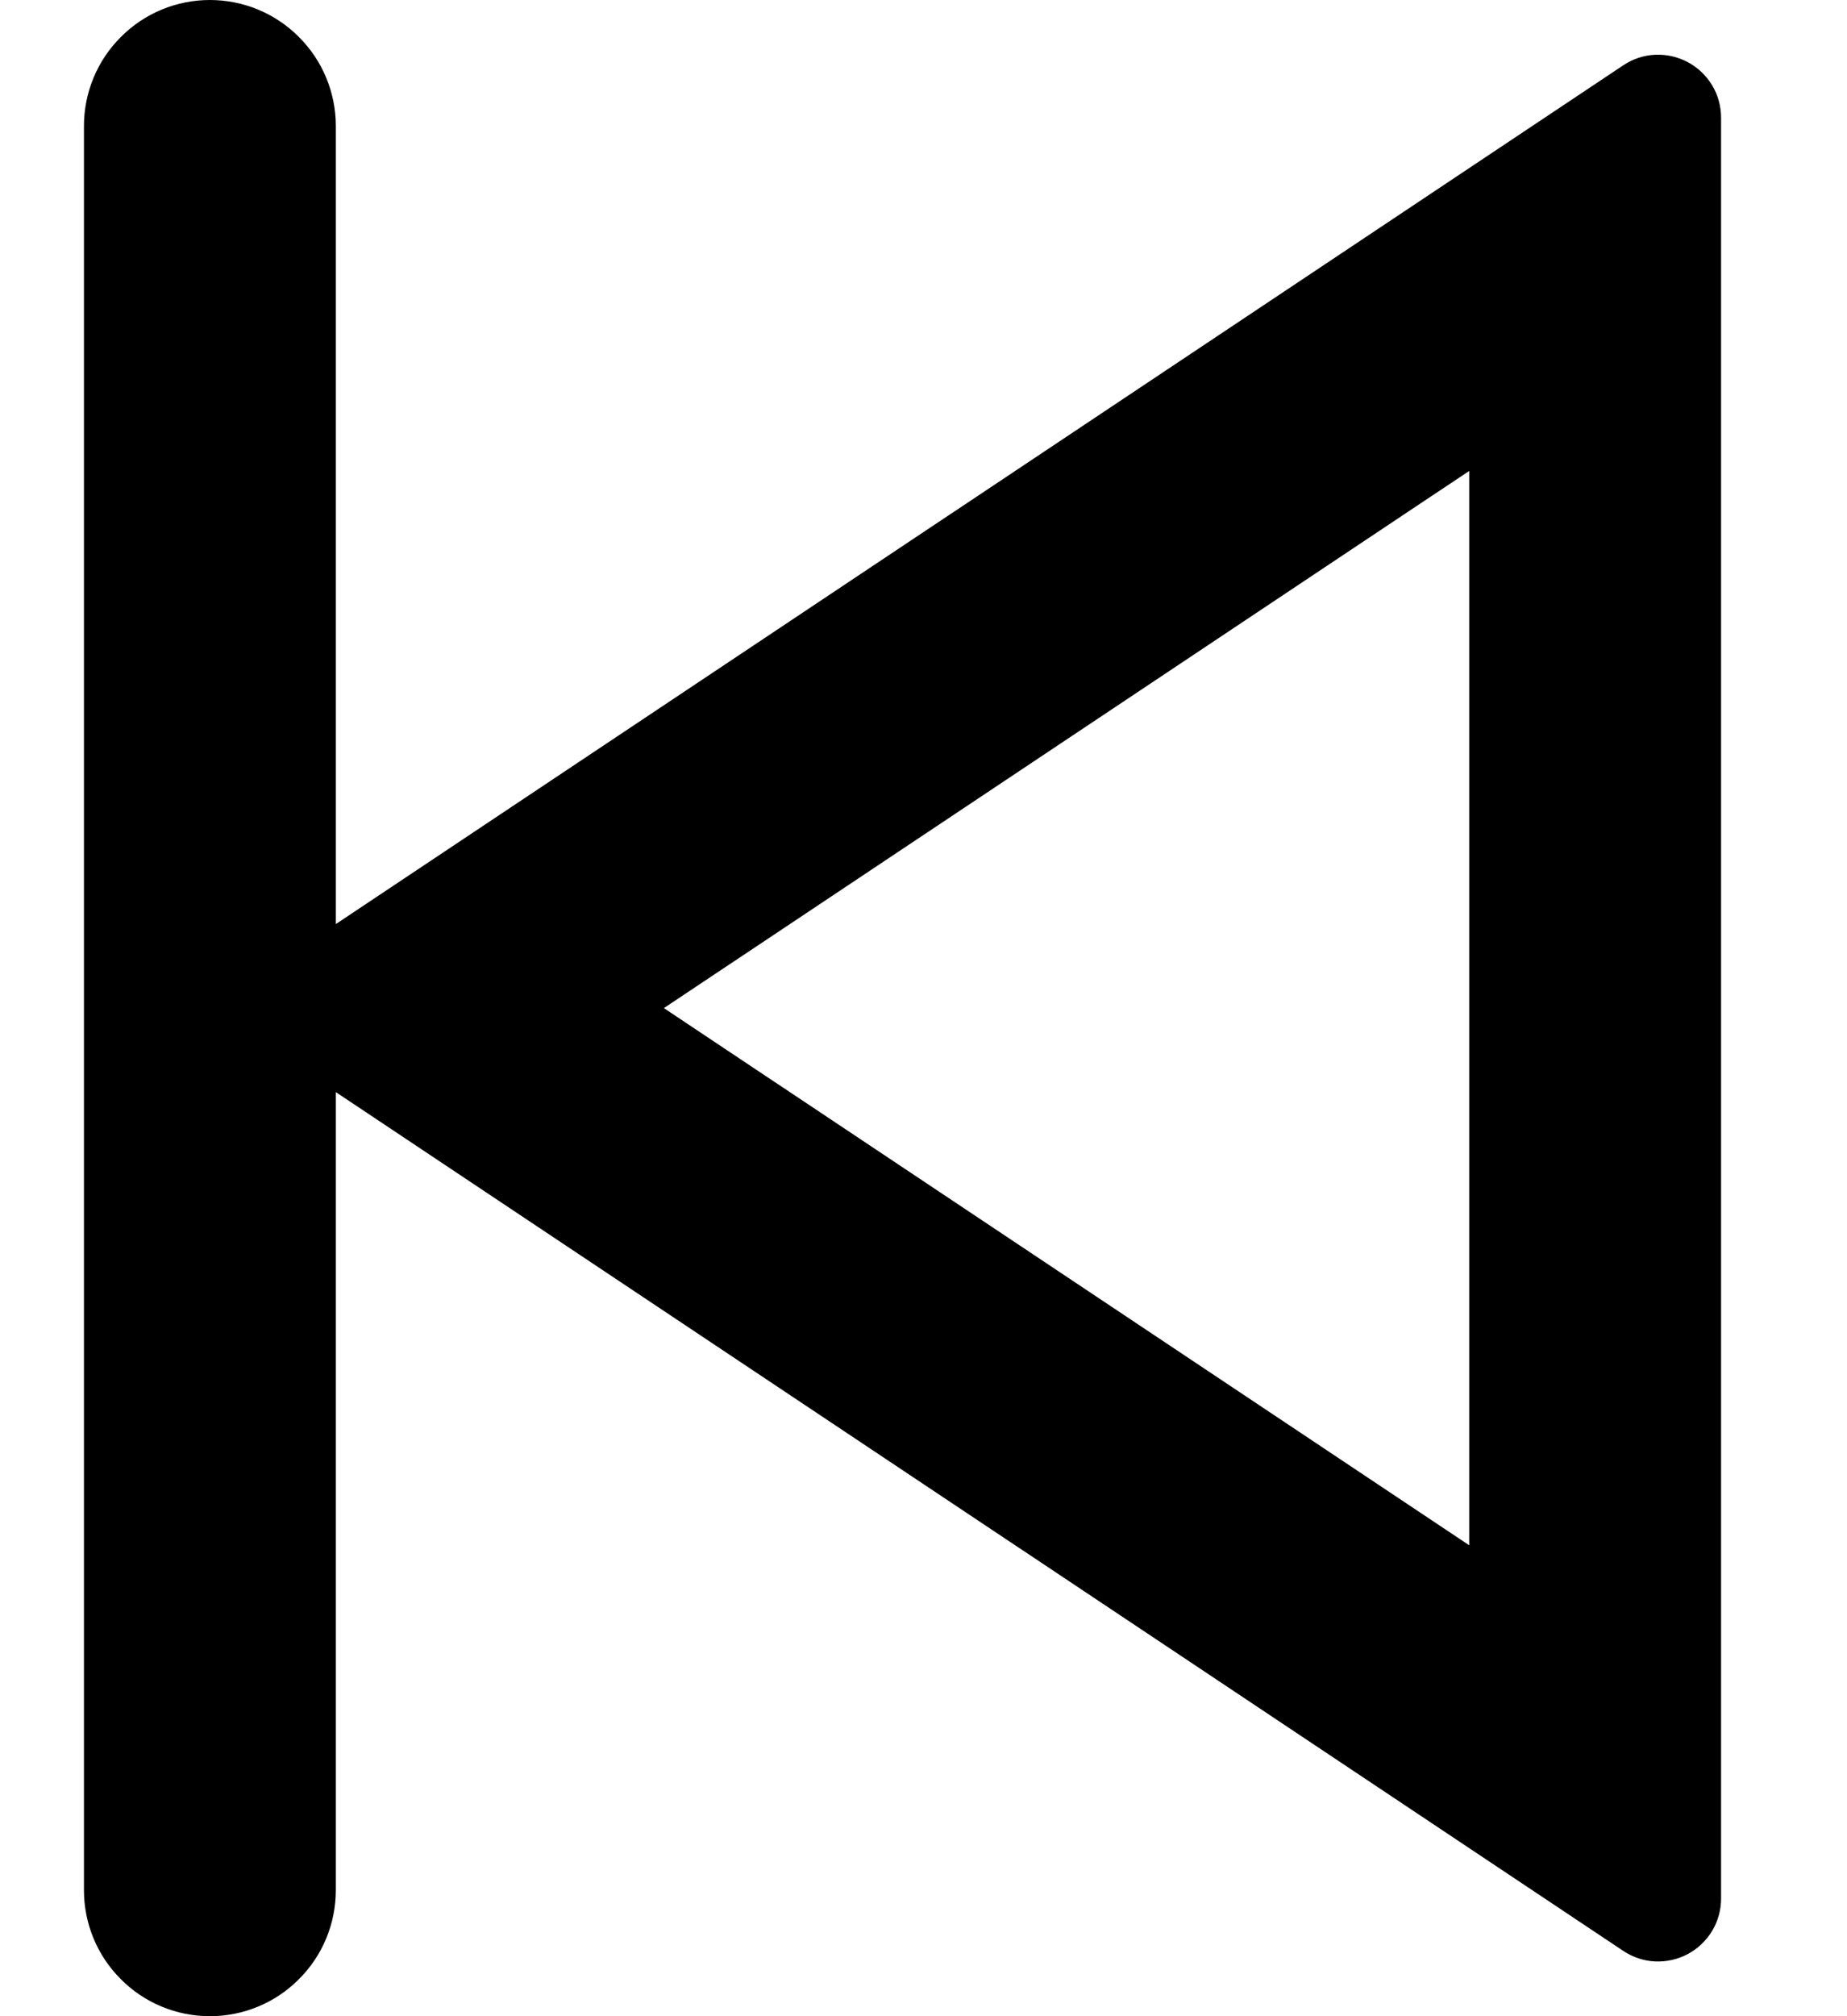 <svg width="11" height="12" viewBox="0 0 11 12" xmlns="http://www.w3.org/2000/svg">
<path d="M2 5.5L9.667 0.389C9.724 0.351 9.789 0.329 9.857 0.326C9.925 0.323 9.992 0.338 10.052 0.37C10.112 0.402 10.162 0.45 10.197 0.508C10.232 0.566 10.25 0.633 10.25 0.701L10.25 11.3C10.25 11.367 10.232 11.434 10.197 11.492C10.162 11.55 10.112 11.598 10.052 11.63C9.992 11.662 9.925 11.677 9.857 11.674C9.789 11.671 9.724 11.649 9.667 11.611L2 6.5V11.25C2 11.449 1.921 11.64 1.78 11.78C1.64 11.921 1.449 12 1.25 12C1.051 12 0.86 11.921 0.72 11.78C0.579 11.64 0.5 11.449 0.5 11.25L0.5 0.75C0.5 0.551 0.579 0.36 0.72 0.22C0.86 0.079 1.051 0 1.25 0C1.449 0 1.64 0.079 1.78 0.22C1.921 0.36 2 0.551 2 0.75L2 5.5ZM8.75 9.197L8.75 2.803L3.954 6L8.75 9.197Z"/>
</svg>
